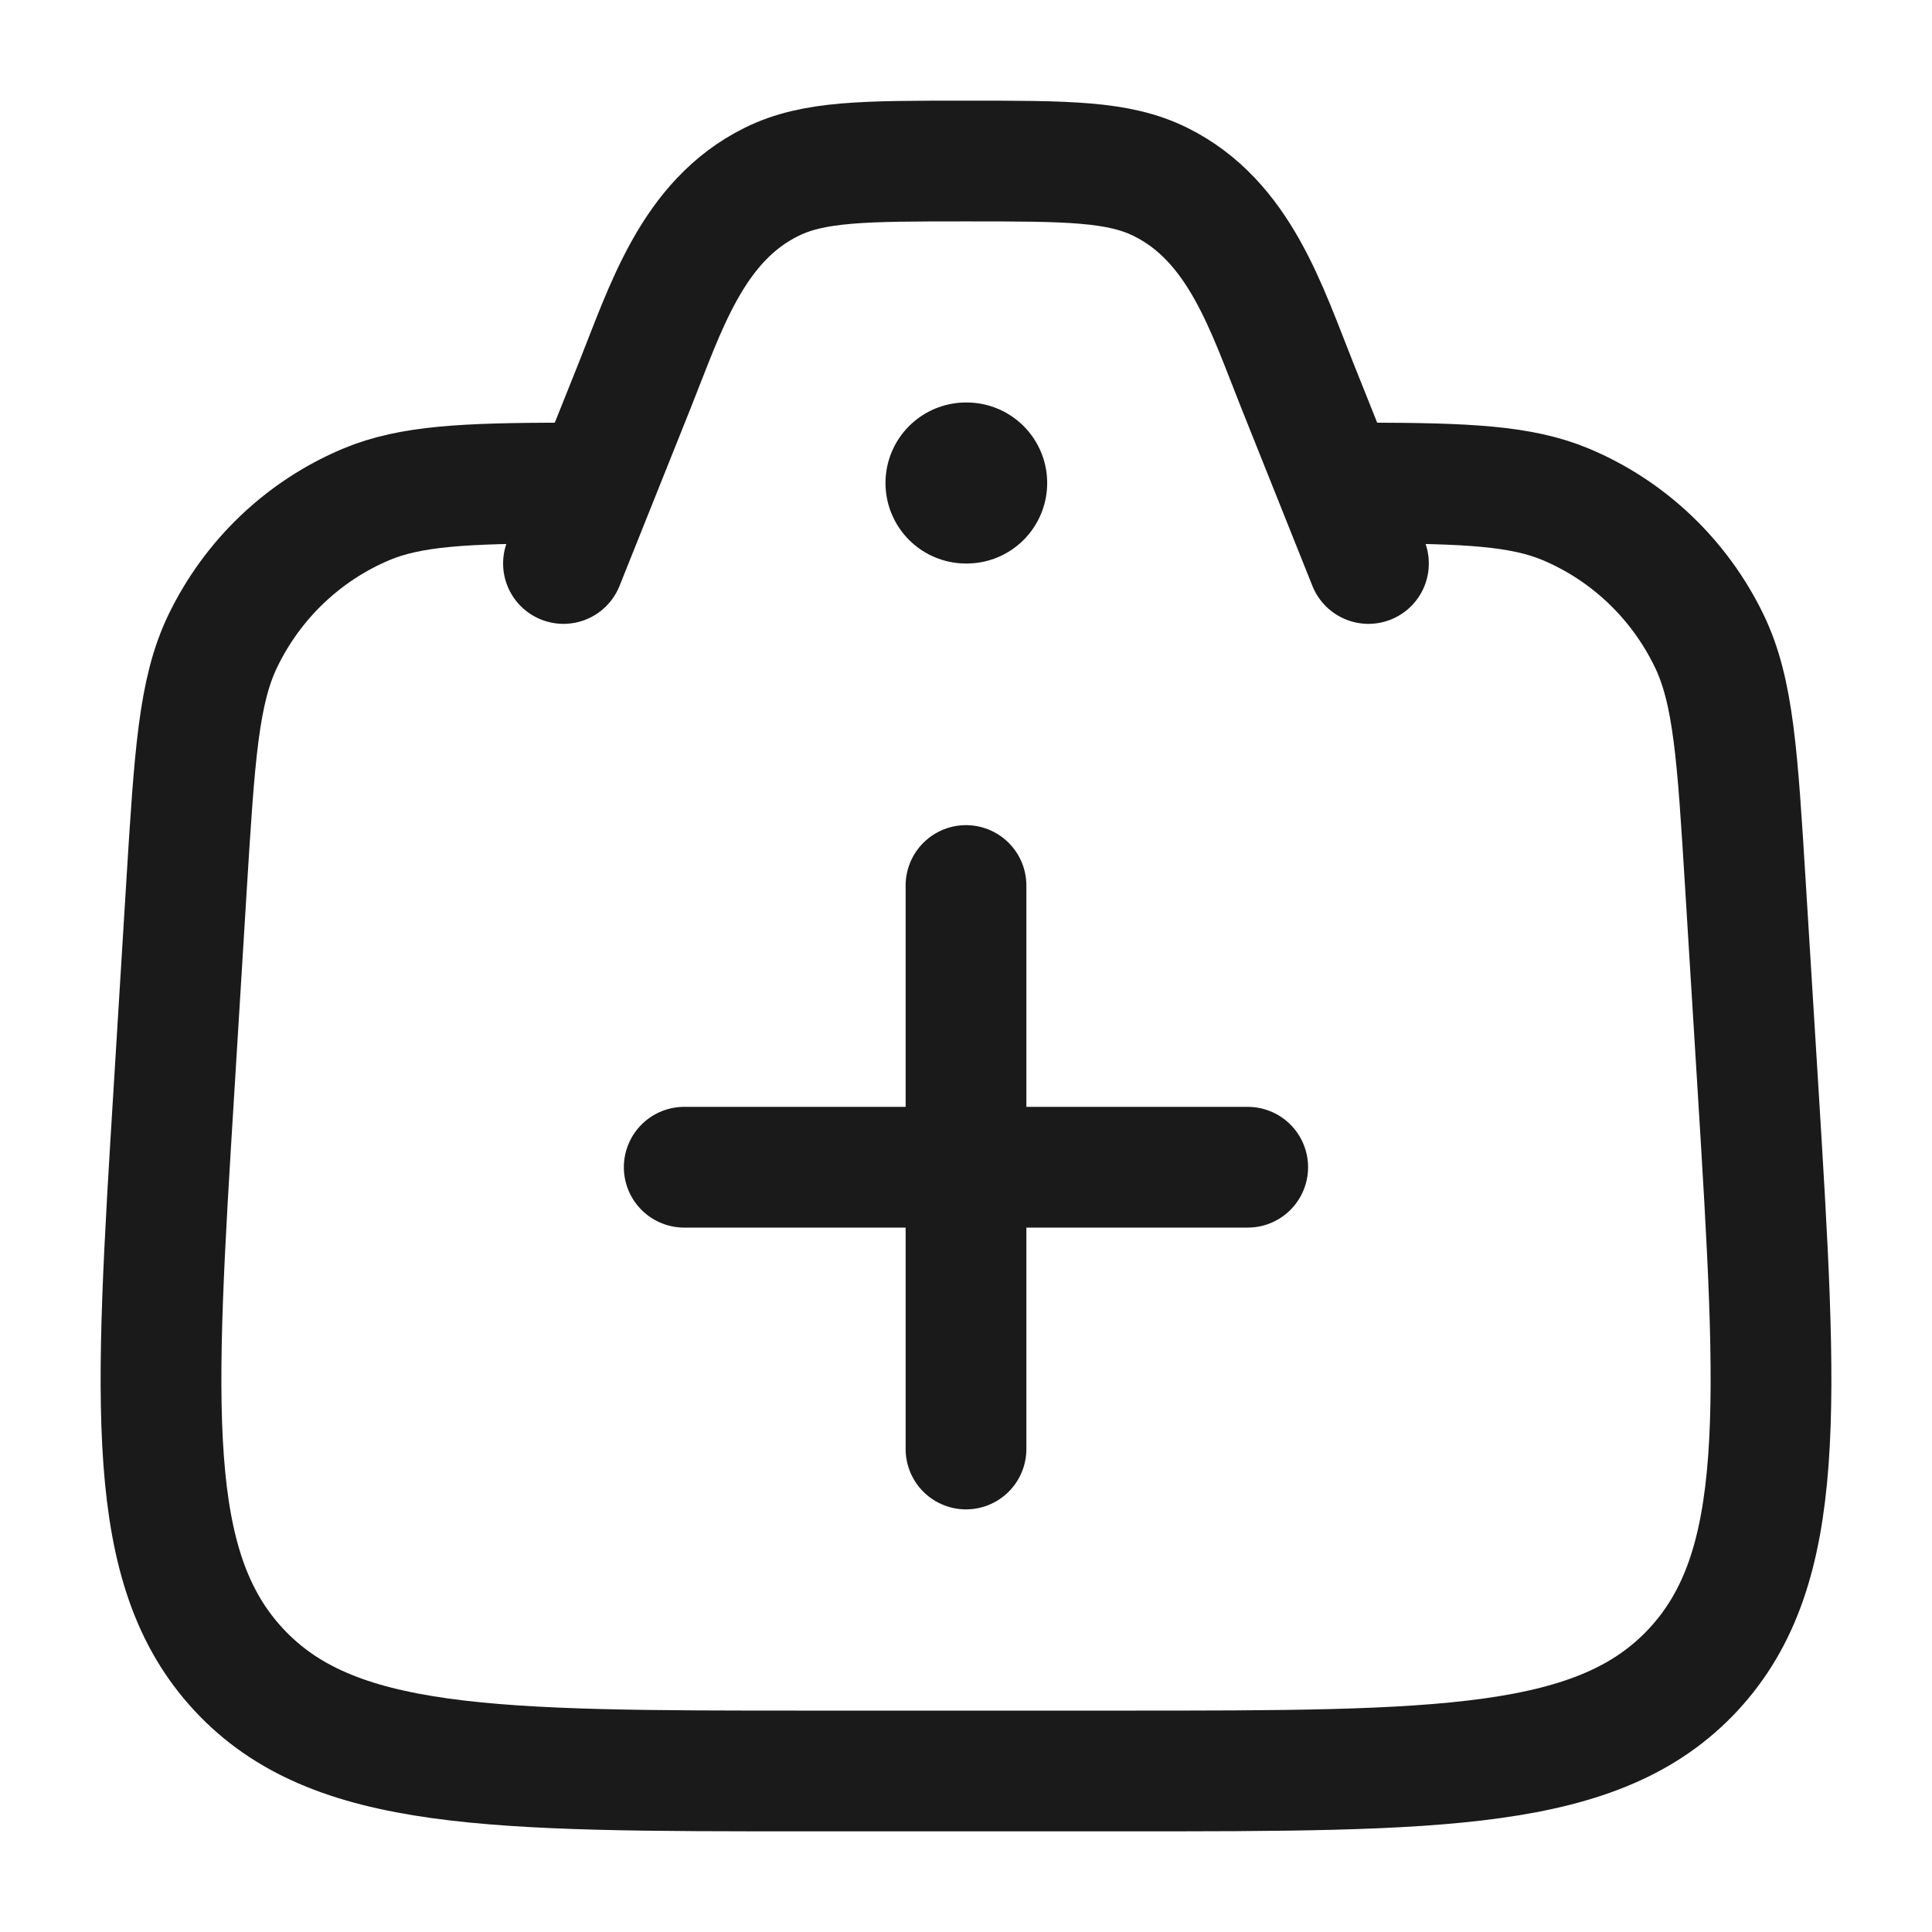 <svg width="26" height="26" viewBox="0 0 26 26" fill="none" xmlns="http://www.w3.org/2000/svg">
<path d="M9.208 15.708H16.791M13 19.5V11.917" stroke="#1A1A1A" stroke-width="1.625" stroke-linecap="round"/>
<path d="M7.584 6.5C6.261 6.504 5.529 6.536 4.928 6.788C4.086 7.142 3.4 7.795 2.999 8.625C2.672 9.302 2.619 10.17 2.511 11.906L2.344 14.626C2.077 18.942 1.944 21.101 3.211 22.467C4.478 23.833 6.611 23.833 10.879 23.833H15.122C19.389 23.833 21.523 23.833 22.79 22.467C24.056 21.101 23.923 18.942 23.657 14.626L23.489 11.906C23.382 10.17 23.329 9.302 23.002 8.625C22.601 7.795 21.915 7.142 21.073 6.788C20.471 6.536 19.739 6.504 18.417 6.5" stroke="#1A1A1A" stroke-width="1.625" stroke-linecap="round"/>
<path d="M18.416 7.583L17.457 5.184C17.043 4.149 16.682 2.975 15.618 2.448C15.05 2.167 14.366 2.167 13 2.167C11.633 2.167 10.95 2.167 10.382 2.448C9.317 2.975 8.957 4.149 8.543 5.184L7.583 7.583" stroke="#1A1A1A" stroke-width="1.625" stroke-linecap="round" stroke-linejoin="round"/>
<path d="M13 6.5H13.009" stroke="#1A1A1A" stroke-width="2.167" stroke-linecap="round" stroke-linejoin="round"/>
</svg>
